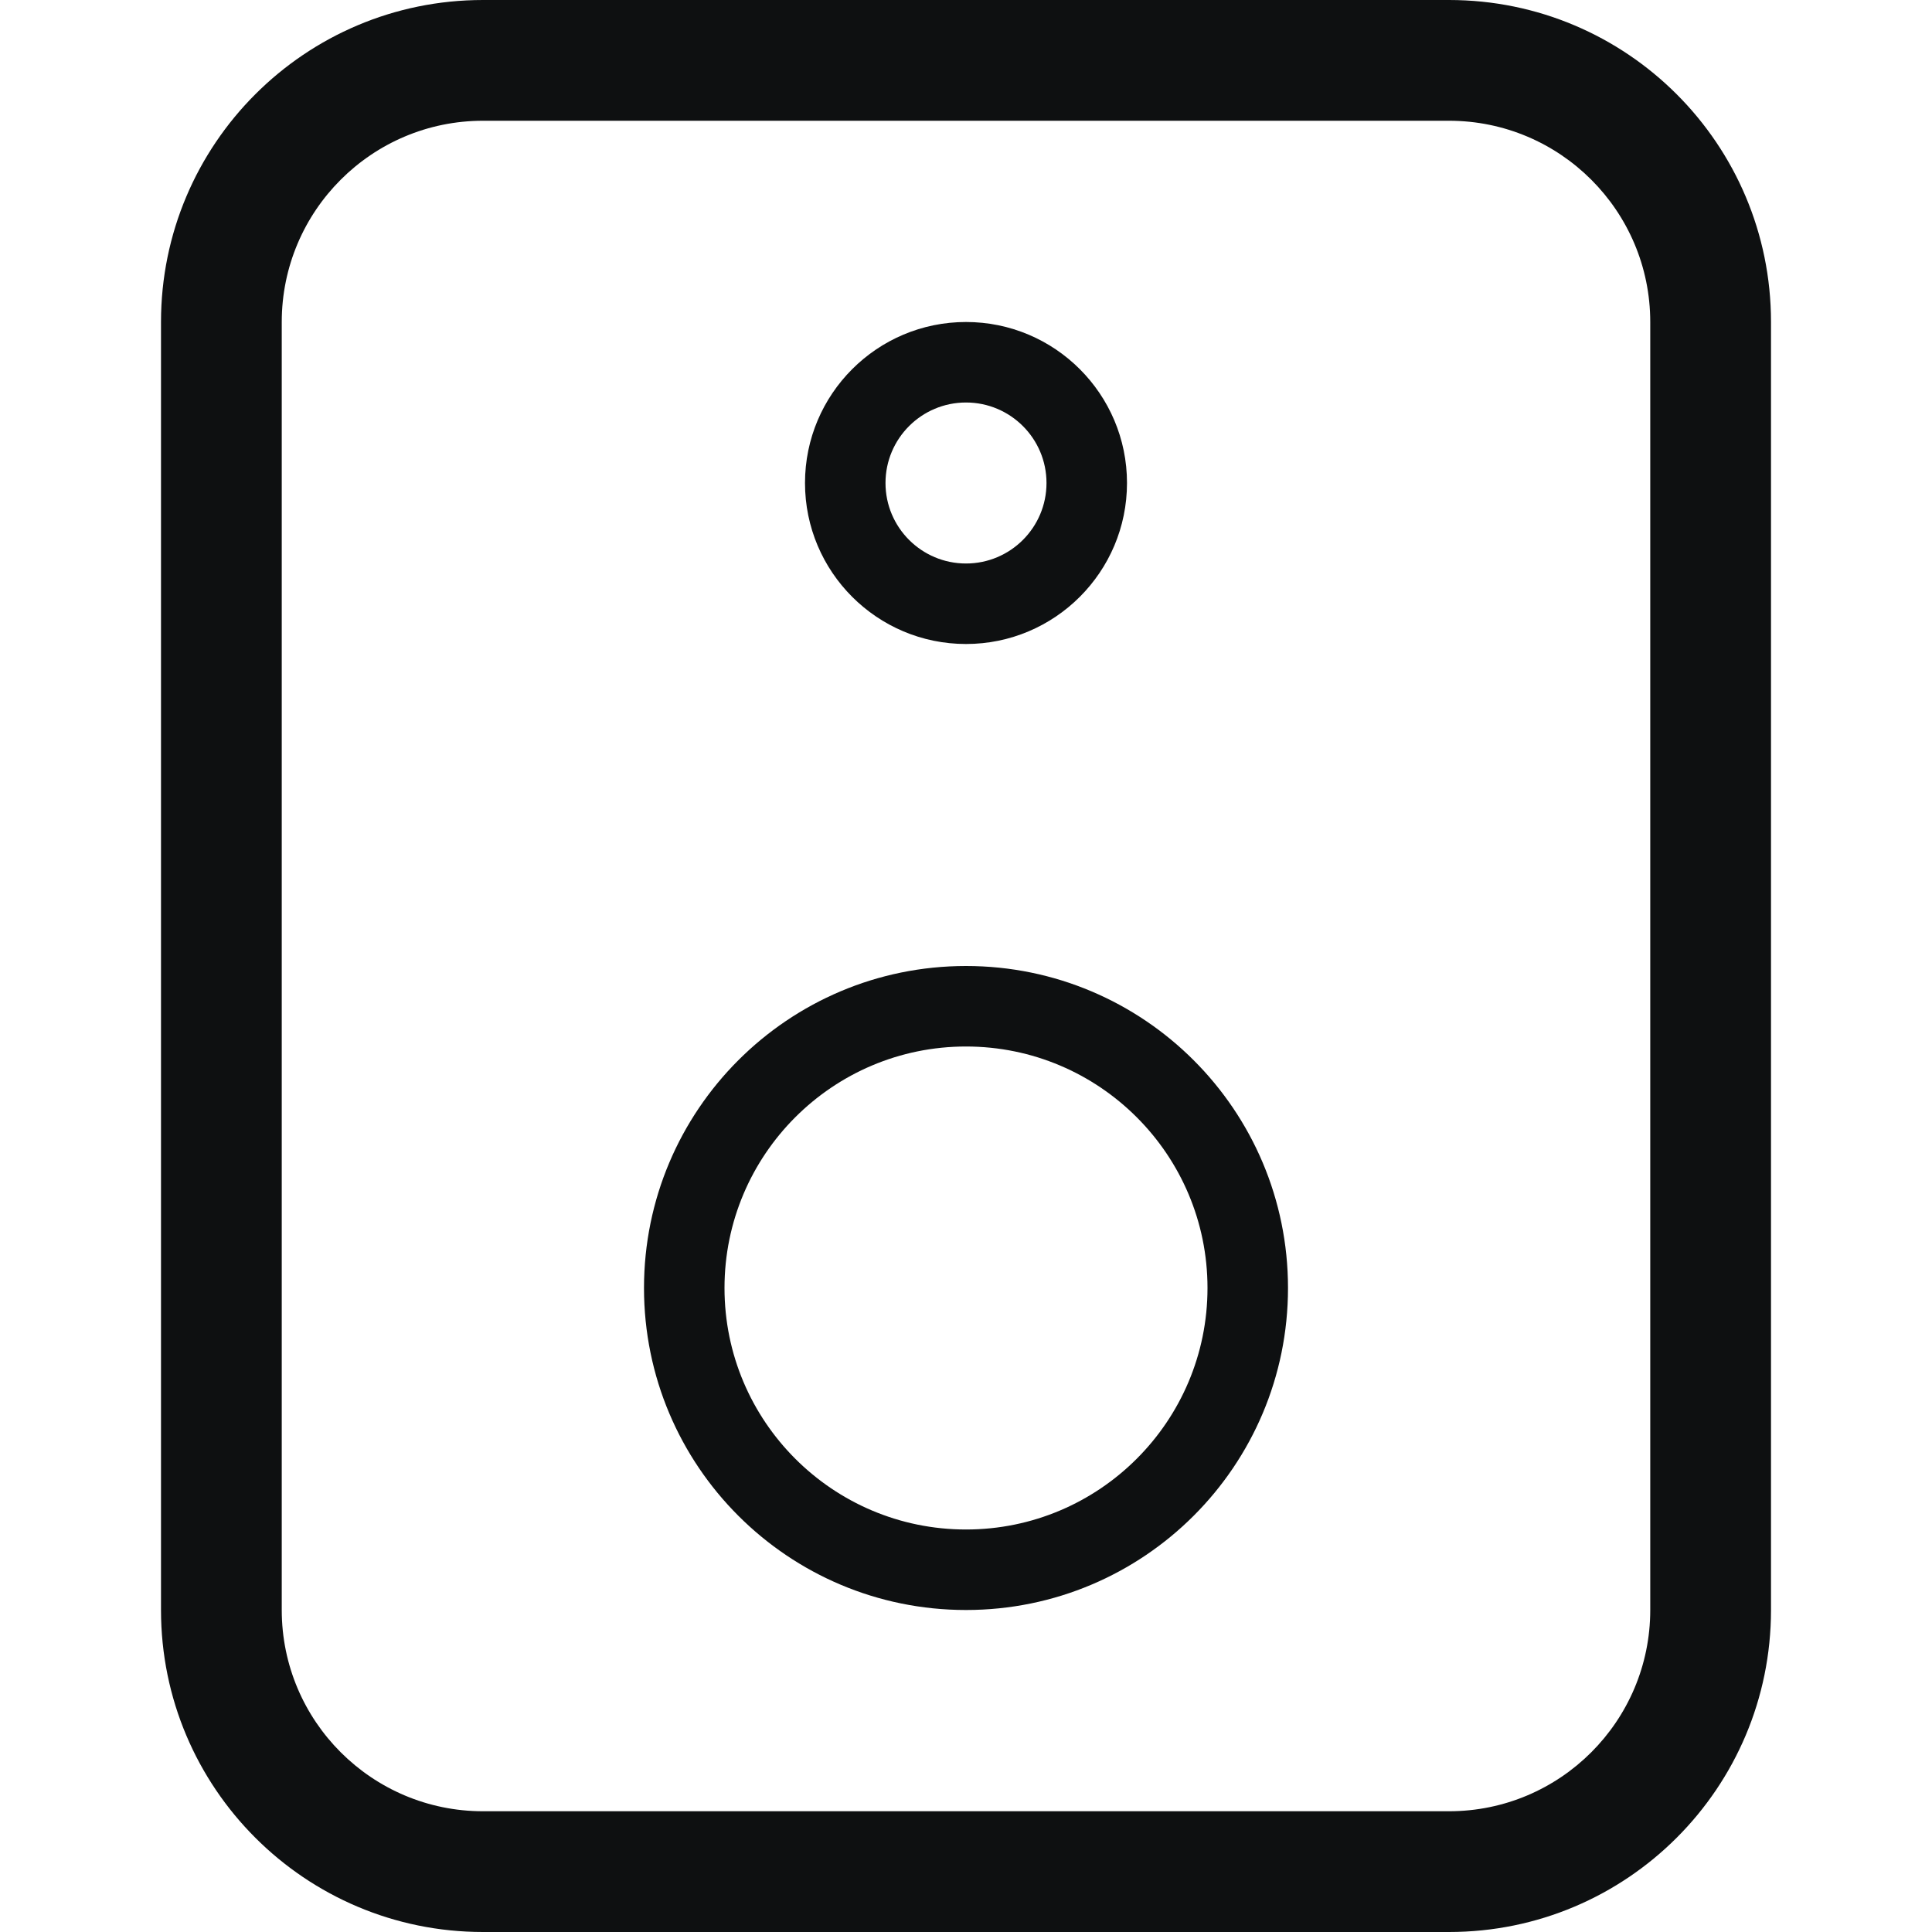 <svg viewBox="0 0 12 12" fill="none" xmlns="http://www.w3.org/2000/svg">
<path fill-rule="evenodd" clip-rule="evenodd" d="M5 3C5 2.448 5.448 2 6 2C6.552 2 7 2.448 7 3C7 3.552 6.552 4 6 4C5.448 4 5 3.552 5 3ZM6 2.5C5.724 2.5 5.5 2.724 5.5 3C5.5 3.276 5.724 3.5 6 3.5C6.276 3.5 6.5 3.276 6.5 3C6.5 2.724 6.276 2.5 6 2.5Z" fill="#0E1011"/>
<path fill-rule="evenodd" clip-rule="evenodd" d="M8 8C8 9.105 7.105 10 6 10C4.895 10 4 9.105 4 8C4 6.895 4.895 6 6 6C7.105 6 8 6.895 8 8ZM7.5 8C7.5 8.828 6.828 9.5 6 9.5C5.172 9.5 4.5 8.828 4.5 8C4.5 7.172 5.172 6.5 6 6.5C6.828 6.5 7.5 7.172 7.5 8Z" fill="#0E1011"/>
<path fill-rule="evenodd" clip-rule="evenodd" d="M3 0C1.895 0 1 0.895 1 2V10C1 11.105 1.895 12 3 12H9C10.105 12 11 11.105 11 10V2C11 0.895 10.105 0 9 0H3ZM9 0.75H3C2.31 0.75 1.75 1.31 1.75 2V10C1.75 10.69 2.31 11.25 3 11.25H9C9.69 11.25 10.25 10.69 10.25 10V2C10.25 1.31 9.69 0.75 9 0.75Z" fill="#0E1011"/>
</svg>

